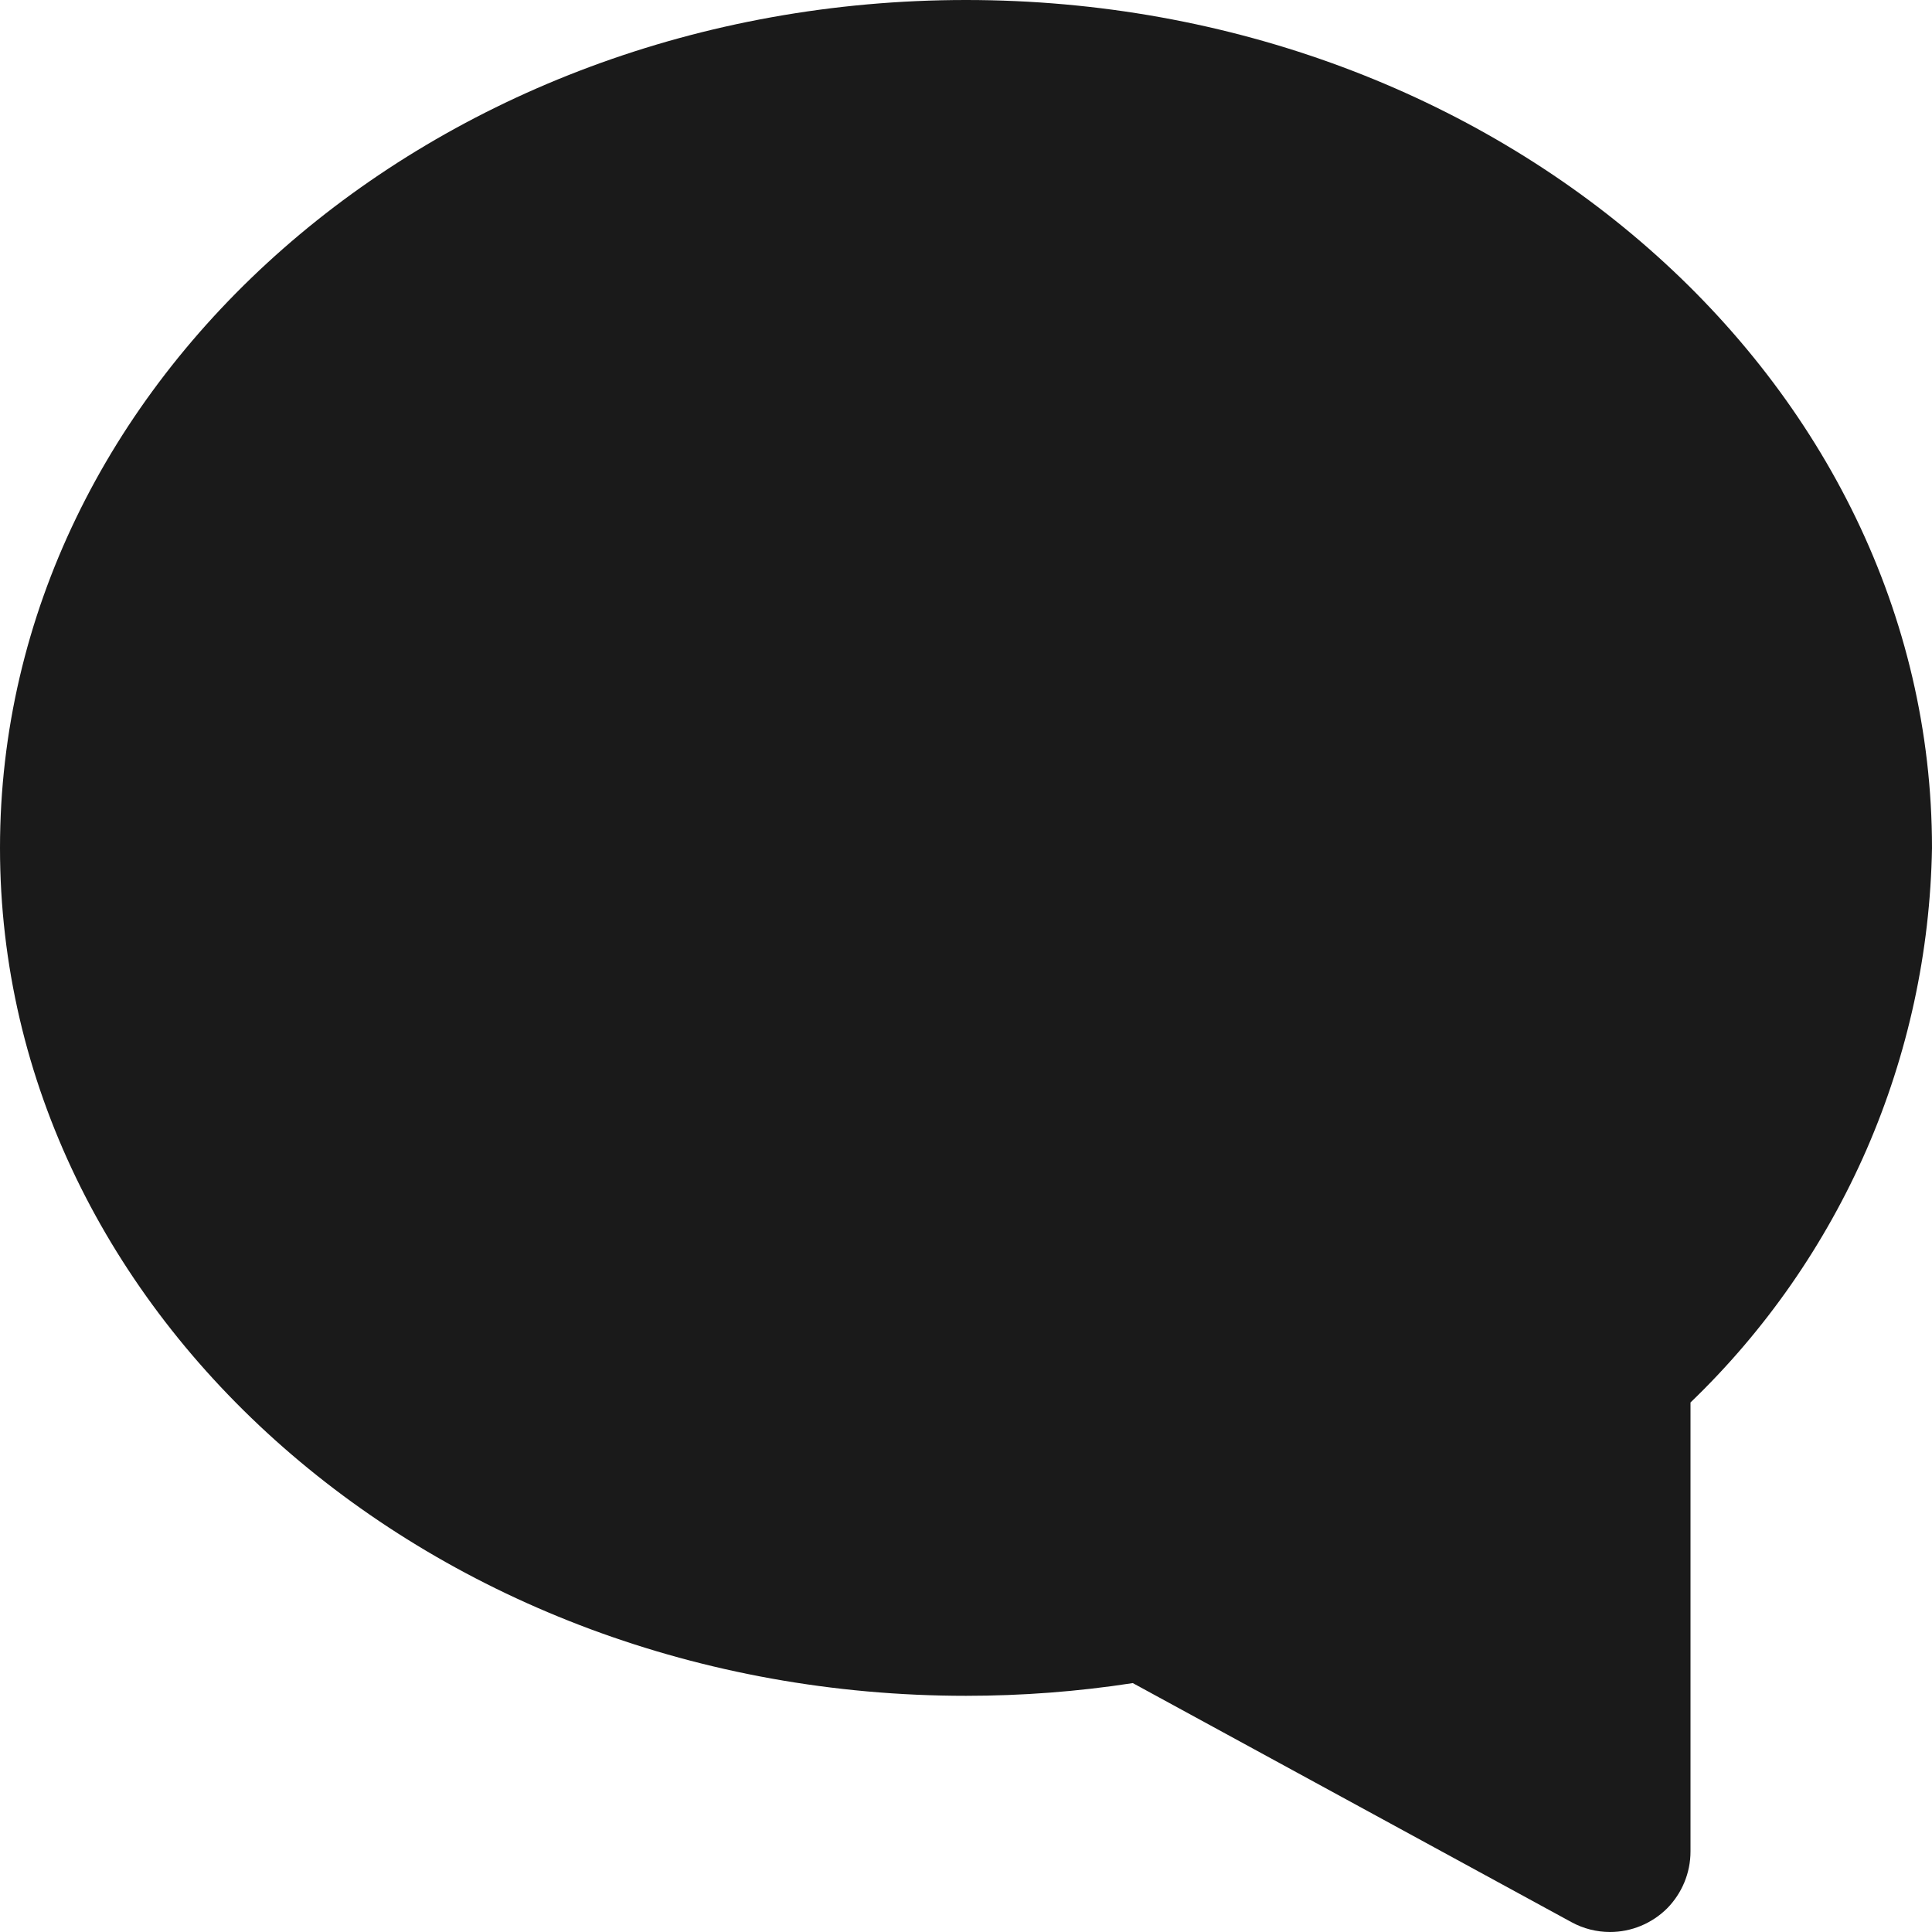 <svg width="12" height="12" viewBox="0 0 12 12" fill="none" xmlns="http://www.w3.org/2000/svg">
<path d="M6 0C2.691 0 0 2.362 0 5.267C0 8.172 2.691 10.533 6 10.533C6.347 10.533 6.693 10.507 7.036 10.454L9.761 11.939C9.834 11.979 9.917 12 10 12C10.133 12 10.26 11.947 10.354 11.854C10.447 11.76 10.5 11.633 10.5 11.5V8.711C10.965 8.264 11.336 7.73 11.594 7.139C11.851 6.548 11.989 5.912 12 5.267C12 2.362 9.309 0 6 0Z" fill="#1A1A1A"/>
</svg>

